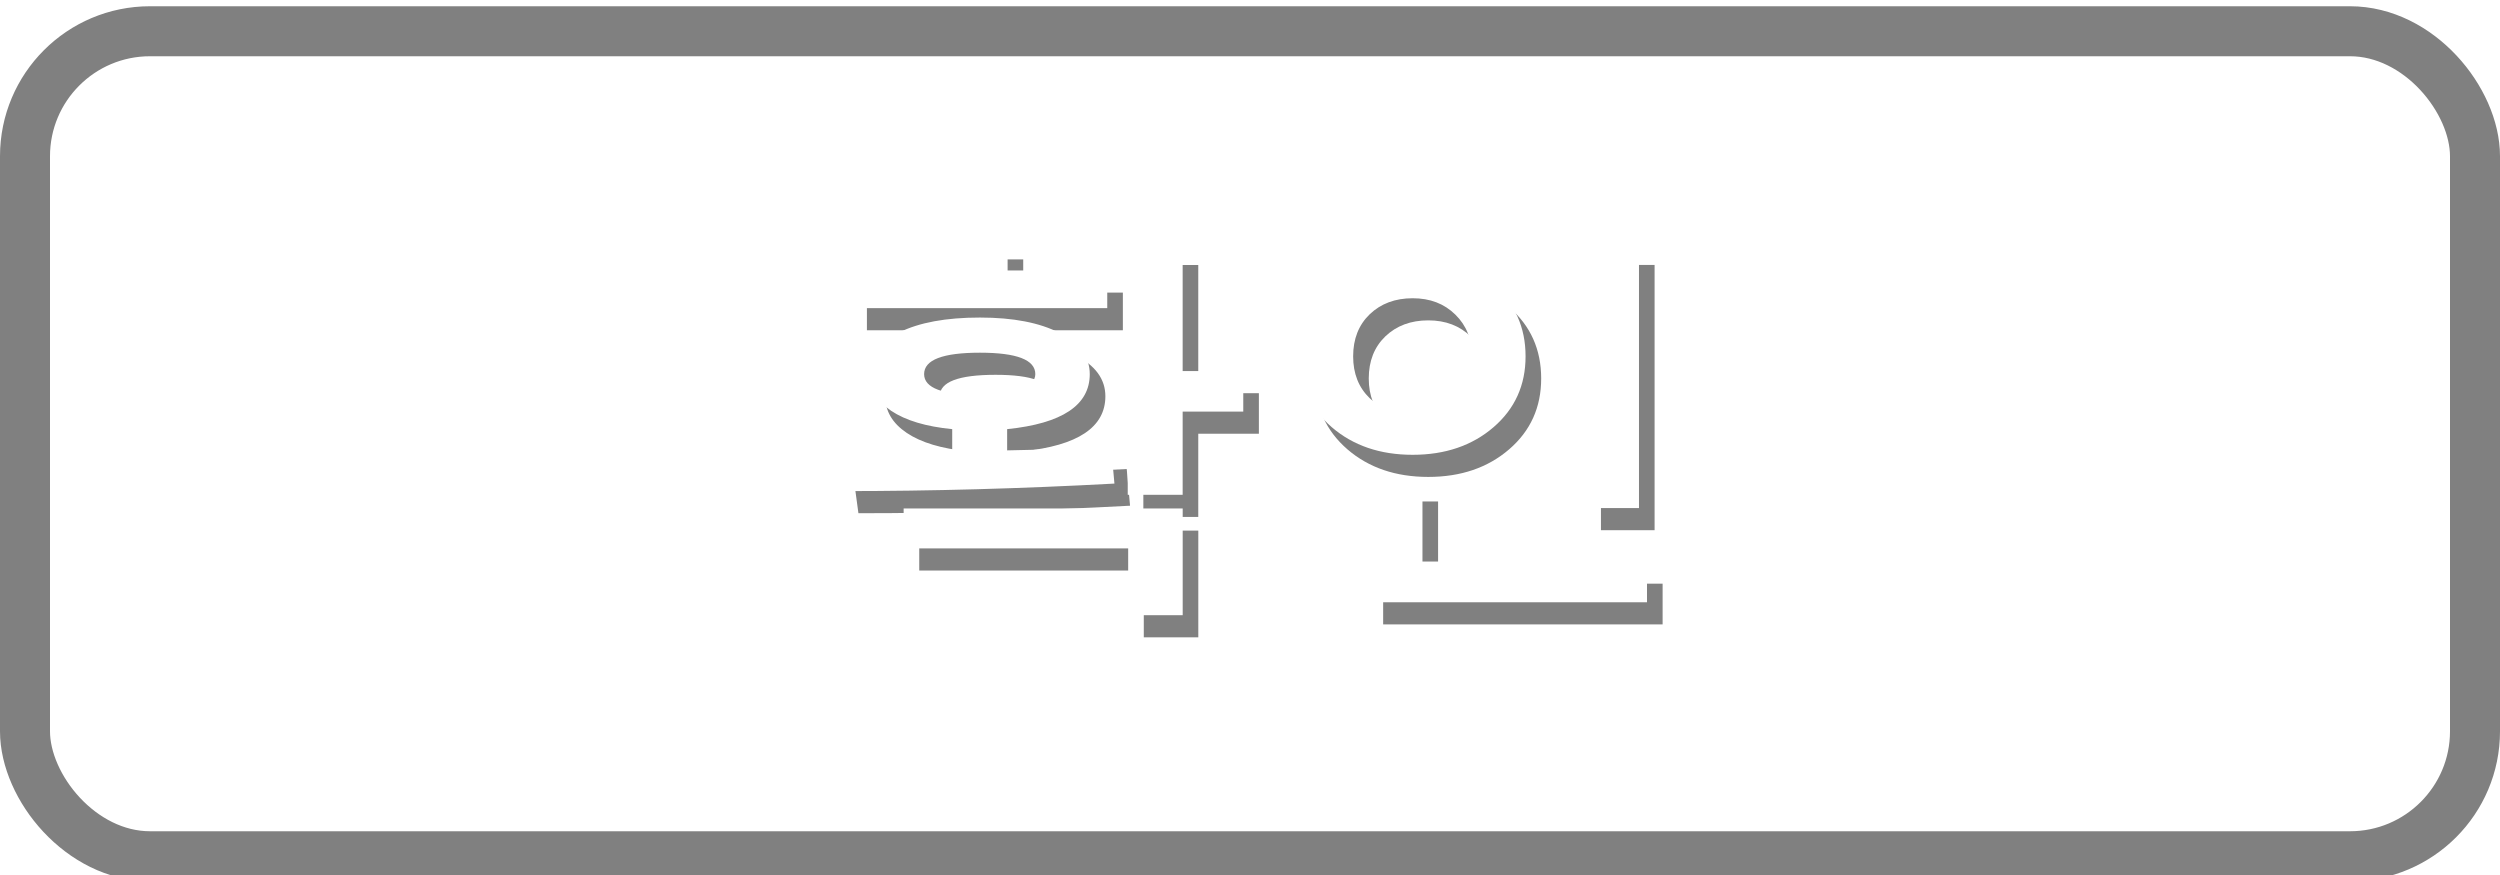 <?xml version="1.0" encoding="UTF-8" standalone="no"?>
<svg
   viewBox="0 0 100 35"
   version="1.1"
   id="svg15"
   sodipodi:docname="Check_неактивно.svg"
   inkscape:version="1.3.2 (091e20e, 2023-11-25, custom)"
   xmlns:inkscape="http://www.inkscape.org/namespaces/inkscape"
   xmlns:sodipodi="http://sodipodi.sourceforge.net/DTD/sodipodi-0.dtd"
   xmlns="http://www.w3.org/2000/svg"
   xmlns:svg="http://www.w3.org/2000/svg">
  <sodipodi:namedview
     id="namedview15"
     pagecolor="#ffffff"
     bordercolor="#000000"
     borderopacity="0.25"
     inkscape:showpageshadow="2"
     inkscape:pageopacity="0.0"
     inkscape:pagecheckerboard="0"
     inkscape:deskcolor="#d1d1d1"
     inkscape:zoom="6.68"
     inkscape:cx="50"
     inkscape:cy="17.44012"
     inkscape:window-width="1920"
     inkscape:window-height="1009"
     inkscape:window-x="-8"
     inkscape:window-y="-8"
     inkscape:window-maximized="1"
     inkscape:current-layer="svg15" />
  <defs
     id="defs5">
    <style
       id="style1">.cls-1{fill:url(#_Безымянный_градиент_4);}.cls-1,.cls-2,.cls-3{stroke-width:0px;}.cls-2{fill:gray;}.cls-4{fill:none;stroke:gray;stroke-miterlimit:10;stroke-width:2px;}.cls-3{fill:#fff;}</style>
    <linearGradient
       id="_Безымянный_градиент_4"
       x1="-220.25"
       y1="1"
       x2="-220.25"
       y2="34"
       gradientTransform="translate(270,0.5)"
       gradientUnits="userSpaceOnUse">
      <stop
         offset="0"
         stop-color="#dbdbdb"
         id="stop1" />
      <stop
         offset=".24"
         stop-color="#d4d4d4"
         id="stop2" />
      <stop
         offset=".57"
         stop-color="#c1c1c1"
         id="stop3" />
      <stop
         offset=".96"
         stop-color="#a3a3a3"
         id="stop4" />
      <stop
         offset="1"
         stop-color="#a0a0a0"
         id="stop5" />
    </linearGradient>
  </defs>
  <g
     id="buttons"
     transform="translate(-0.25,0.25)">
    <rect
       class="cls-1"
       x="0.75"
       y="1.5"
       width="98"
       height="33"
       rx="5"
       ry="5"
       id="rect5"
       style="fill:url(#_%D0%91%D0%B5%D0%B7%D1%8B%D0%BC%D1%8F%D0%BD%D0%BD%D1%8B%D0%B9_%D0%B3%D1%80%D0%B0%D0%B4%D0%B8%D0%B5%D0%BD%D1%82_4)" />
    <rect
       class="cls-4"
       x="1.25"
       y="1"
       width="98"
       height="33"
       rx="5"
       ry="5"
       transform="rotate(180,50.25,17.5)"
       id="rect6" />
  </g>
  <g
     id="g2-0"
     transform="matrix(1.249,0,0,1.106,4.277,46.841)"
     style="stroke-width:0.851"
     inkscape:label="text">
    <path
       d="m 24.339,-30.408 v -1.361 h 3.247 v -1.201 h 1.759 v 1.201 h 3.191 v 1.361 z m 10.612,3.742 v 3.009 h -1.759 v -9.111 h 1.759 v 4.636 h 1.941 v 1.466 z m -2.185,2.604 q -4.44,0.272 -8.699,0.272 l -0.168,-1.403 q 1.522,0 3.672,-0.028 v -0.81 q -1.264,-0.14 -1.955,-0.663 -0.691,-0.524 -0.691,-1.327 0,-0.977 0.95,-1.508 0.956,-0.538 2.583,-0.538 1.599,0 2.555,0.559 0.963,0.559 0.963,1.487 0,1.683 -2.646,1.99 v 0.768 q 2.199,-0.049 3.33,-0.126 z m -4.308,-4.734 q -1.787,0 -1.787,0.775 0,0.754 1.787,0.754 0.88,0 1.327,-0.209 0.447,-0.209 0.447,-0.545 0,-0.775 -1.773,-0.775 z m 4.748,9.495 v -2.416 h -7.191 v -1.445 h 8.937 v 3.861 z m 14.641,-3.875 v -9.593 h 1.718 v 9.593 z m -5.53,-1.927 q -1.564,0 -2.59,-0.998 -1.026,-1.005 -1.026,-2.562 0,-1.571 1.026,-2.569 1.026,-1.005 2.59,-1.005 1.564,0 2.59,0.998 1.026,0.998 1.026,2.576 0,1.564 -1.026,2.562 -1.026,0.998 -2.59,0.998 z m 0,-5.662 q -0.838,0 -1.375,0.579 -0.531,0.579 -0.531,1.522 0,0.936 0.531,1.515 0.538,0.573 1.375,0.573 0.852,0 1.375,-0.573 0.524,-0.579 0.524,-1.515 0,-0.922 -0.531,-1.508 -0.531,-0.593 -1.368,-0.593 z m -1.445,10.996 v -4.447 h 1.759 v 2.974 h 7.191 v 1.473 z"
       id="text1-71"
       style="font-weight:600;font-size:14.299px;font-family:'Yu Gothic UI';-inkscape-font-specification:'Yu Gothic UI, Semi-Bold';fill:#808080;fill-opacity:1;stroke:#808080;stroke-width:0;stroke-linecap:round;stroke-linejoin:bevel;stroke-miterlimit:2;stroke-opacity:1;paint-order:markers fill stroke"
       aria-label="확인" />
    <path
       d="m 23.839,-31.208 v -1.361 h 3.247 v -1.201 h 1.759 v 1.201 h 3.191 v 1.361 z m 10.612,3.742 v 3.009 h -1.759 v -9.111 h 1.759 v 4.636 h 1.941 v 1.466 z m -2.185,2.604 q -4.44,0.272 -8.699,0.272 l -0.168,-1.403 q 1.522,0 3.672,-0.028 v -0.81 q -1.264,-0.14 -1.955,-0.663 -0.691,-0.524 -0.691,-1.327 0,-0.977 0.95,-1.508 0.956,-0.538 2.583,-0.538 1.599,0 2.555,0.559 0.963,0.559 0.963,1.487 0,1.683 -2.646,1.99 v 0.768 q 2.199,-0.049 3.33,-0.126 z m -4.308,-4.734 q -1.787,0 -1.787,0.775 0,0.754 1.787,0.754 0.88,0 1.327,-0.209 0.447,-0.209 0.447,-0.545 0,-0.775 -1.773,-0.775 z m 4.748,9.495 v -2.416 h -7.191 v -1.445 h 8.937 v 3.861 z m 14.641,-3.875 v -9.593 h 1.718 v 9.593 z m -5.53,-1.927 q -1.564,0 -2.59,-0.998 -1.026,-1.005 -1.026,-2.562 0,-1.571 1.026,-2.569 1.026,-1.005 2.59,-1.005 1.564,0 2.59,0.998 1.026,0.998 1.026,2.576 0,1.564 -1.026,2.562 -1.026,0.998 -2.59,0.998 z m 0,-5.662 q -0.838,0 -1.375,0.579 -0.531,0.579 -0.531,1.522 0,0.936 0.531,1.515 0.538,0.573 1.375,0.573 0.852,0 1.375,-0.573 0.524,-0.579 0.524,-1.515 0,-0.922 -0.531,-1.508 -0.531,-0.593 -1.368,-0.593 z m -1.445,10.996 v -4.447 h 1.759 v 2.974 h 7.191 v 1.473 z"
       id="text1-7-1"
       style="font-weight:600;font-size:14.299px;font-family:'Yu Gothic UI';-inkscape-font-specification:'Yu Gothic UI, Semi-Bold';fill:#ffffff;stroke:#364a73;stroke-width:0;stroke-linecap:round;stroke-linejoin:bevel;stroke-miterlimit:2;paint-order:markers fill stroke"
       aria-label="확인" />
  </g>
</svg>
